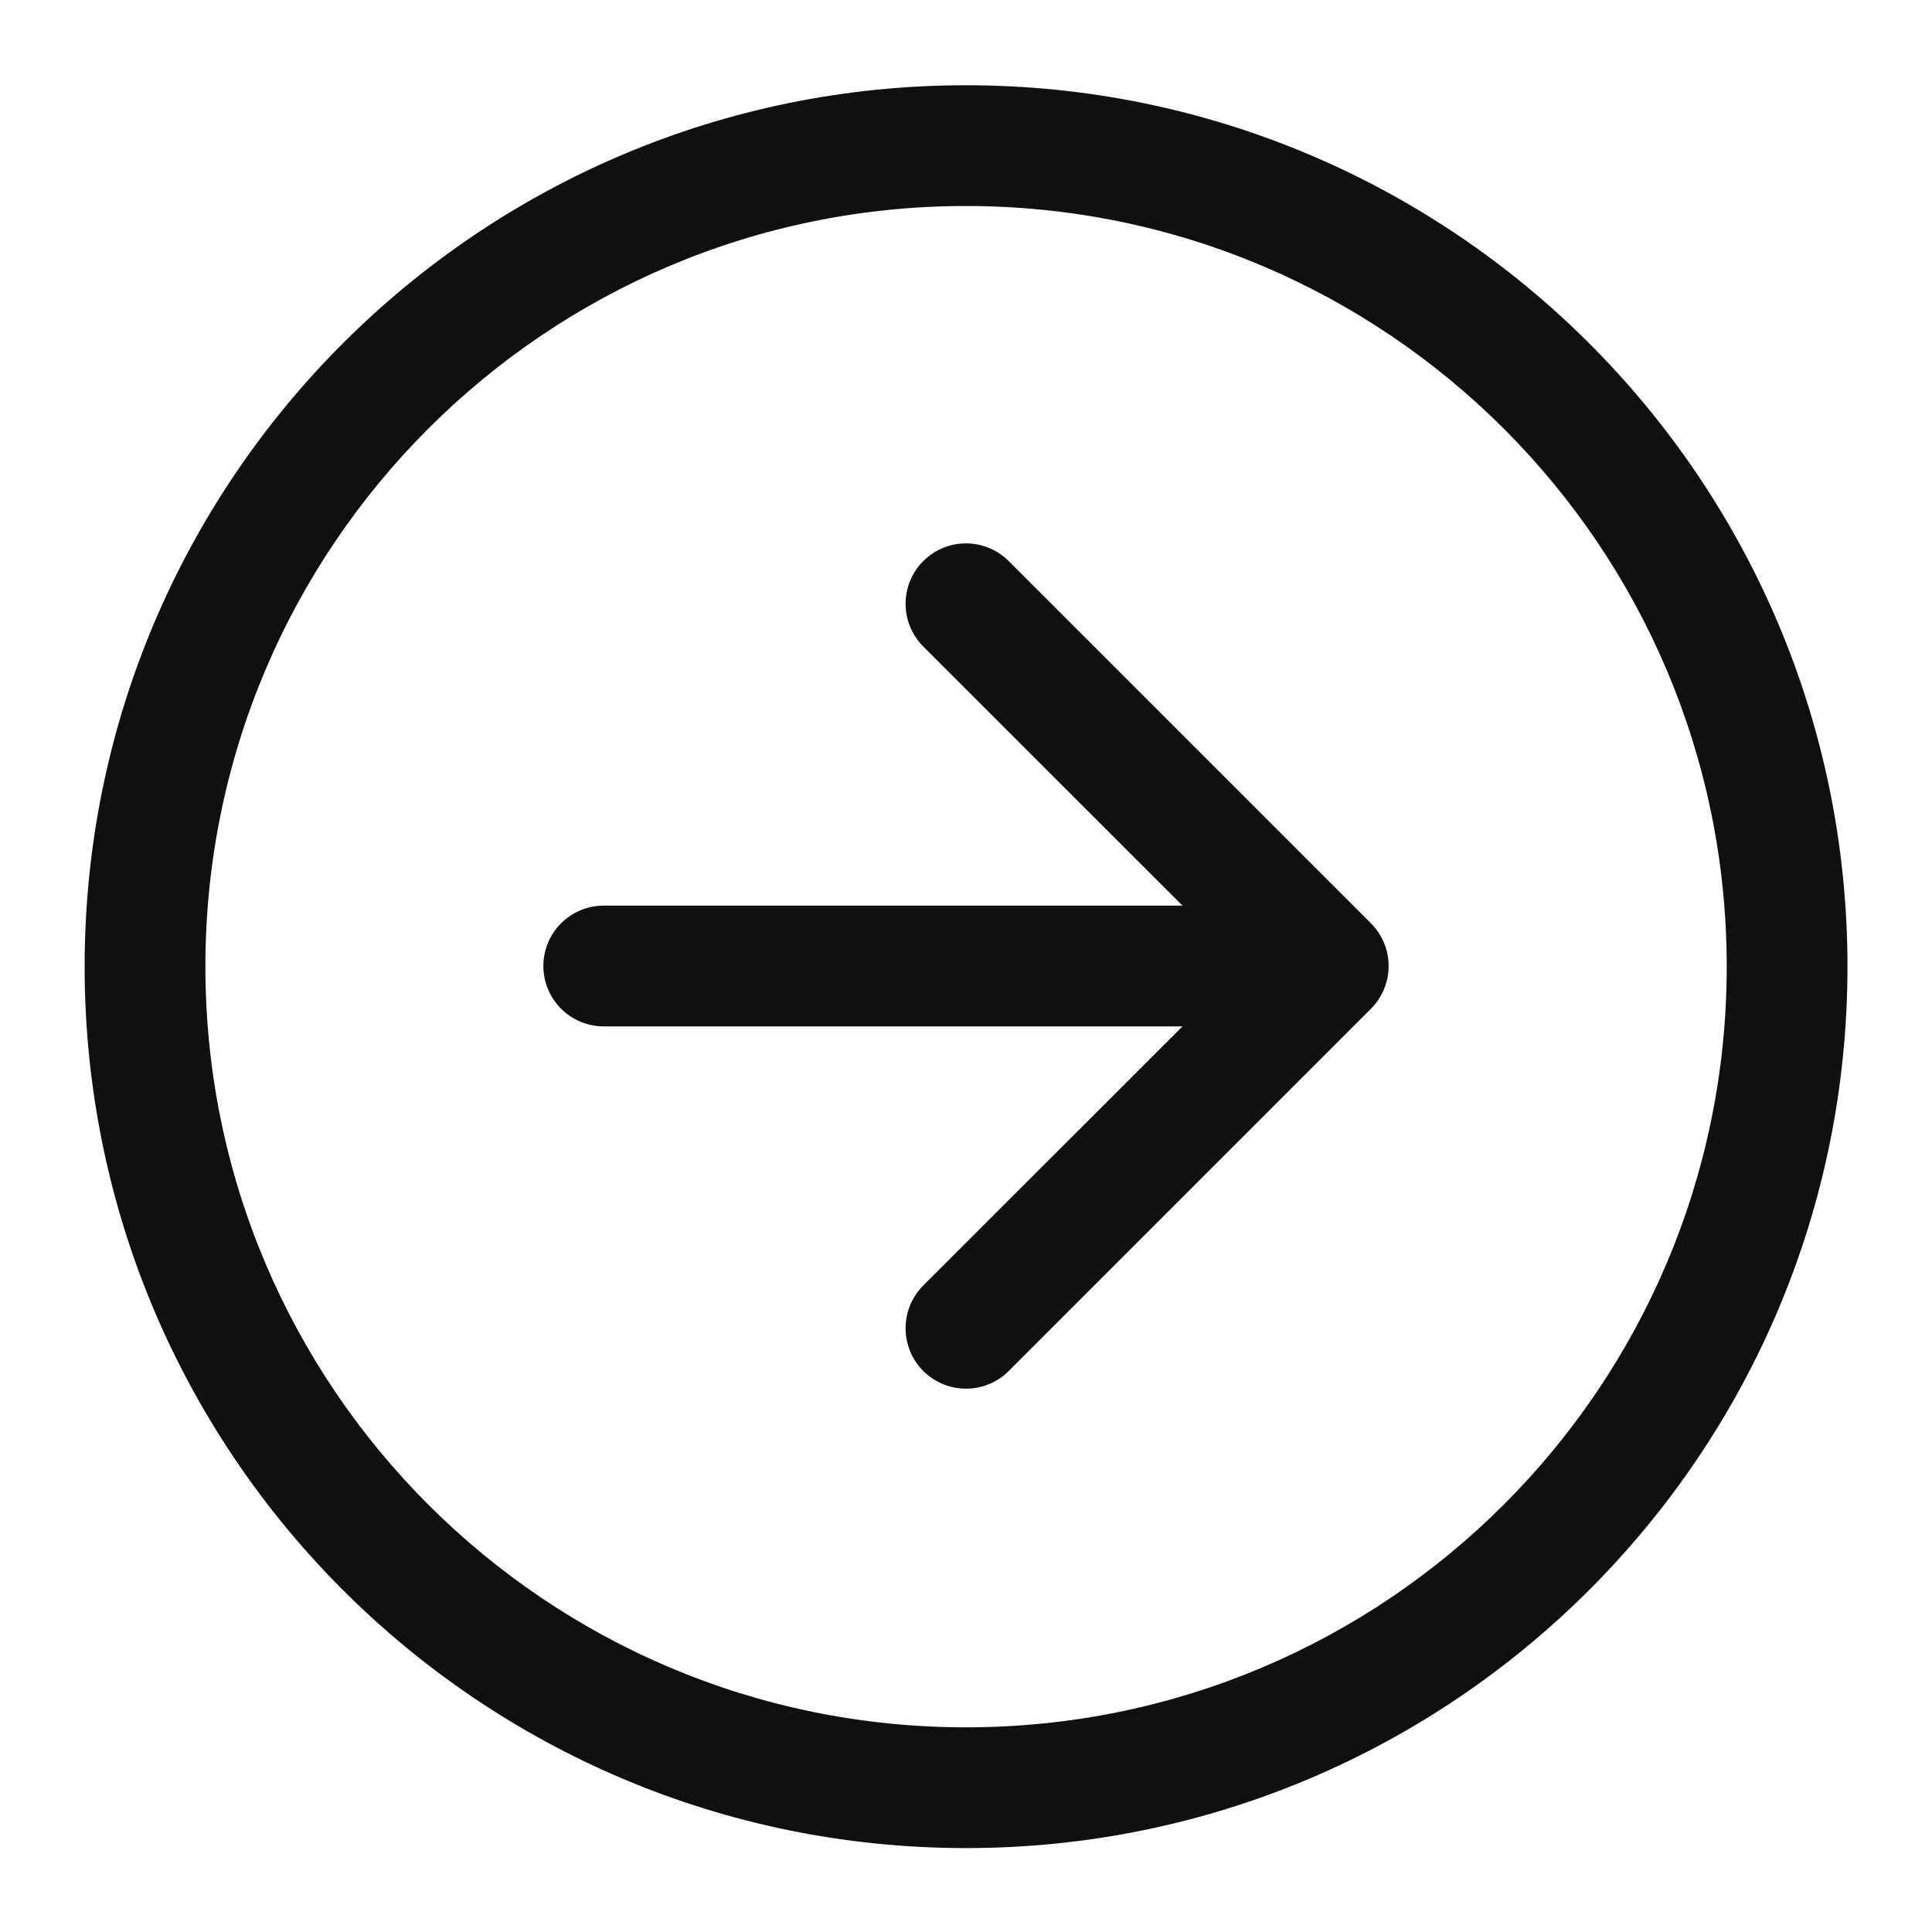 <svg viewBox="0 0 16 16" fill="none" xmlns="http://www.w3.org/2000/svg">
<path d="M7.646 4.647C7.451 4.842 7.451 5.158 7.646 5.354L9.793 7.5L5 7.5C4.724 7.5 4.5 7.724 4.5 8C4.5 8.276 4.724 8.5 5 8.5L9.793 8.5L7.646 10.646C7.451 10.842 7.451 11.158 7.646 11.354C7.842 11.549 8.158 11.549 8.354 11.354L11.354 8.354C11.447 8.26 11.5 8.133 11.5 8C11.5 7.867 11.447 7.74 11.354 7.647L8.354 4.647C8.158 4.451 7.842 4.451 7.646 4.647Z" fill="#0E1011"/>
<path fill-rule="evenodd" clip-rule="evenodd" d="M8 0.706C3.969 0.706 0.701 3.974 0.701 8.005C0.701 12.037 3.969 15.305 8 15.305C12.031 15.305 15.3 12.037 15.3 8.005C15.3 3.974 12.031 0.706 8 0.706ZM8 1.706C4.521 1.706 1.701 4.526 1.701 8.005C1.701 11.484 4.521 14.305 8 14.305C11.479 14.305 14.3 11.484 14.3 8.005C14.3 4.526 11.479 1.706 8 1.706Z" fill="#0E1011"/>
</svg>
